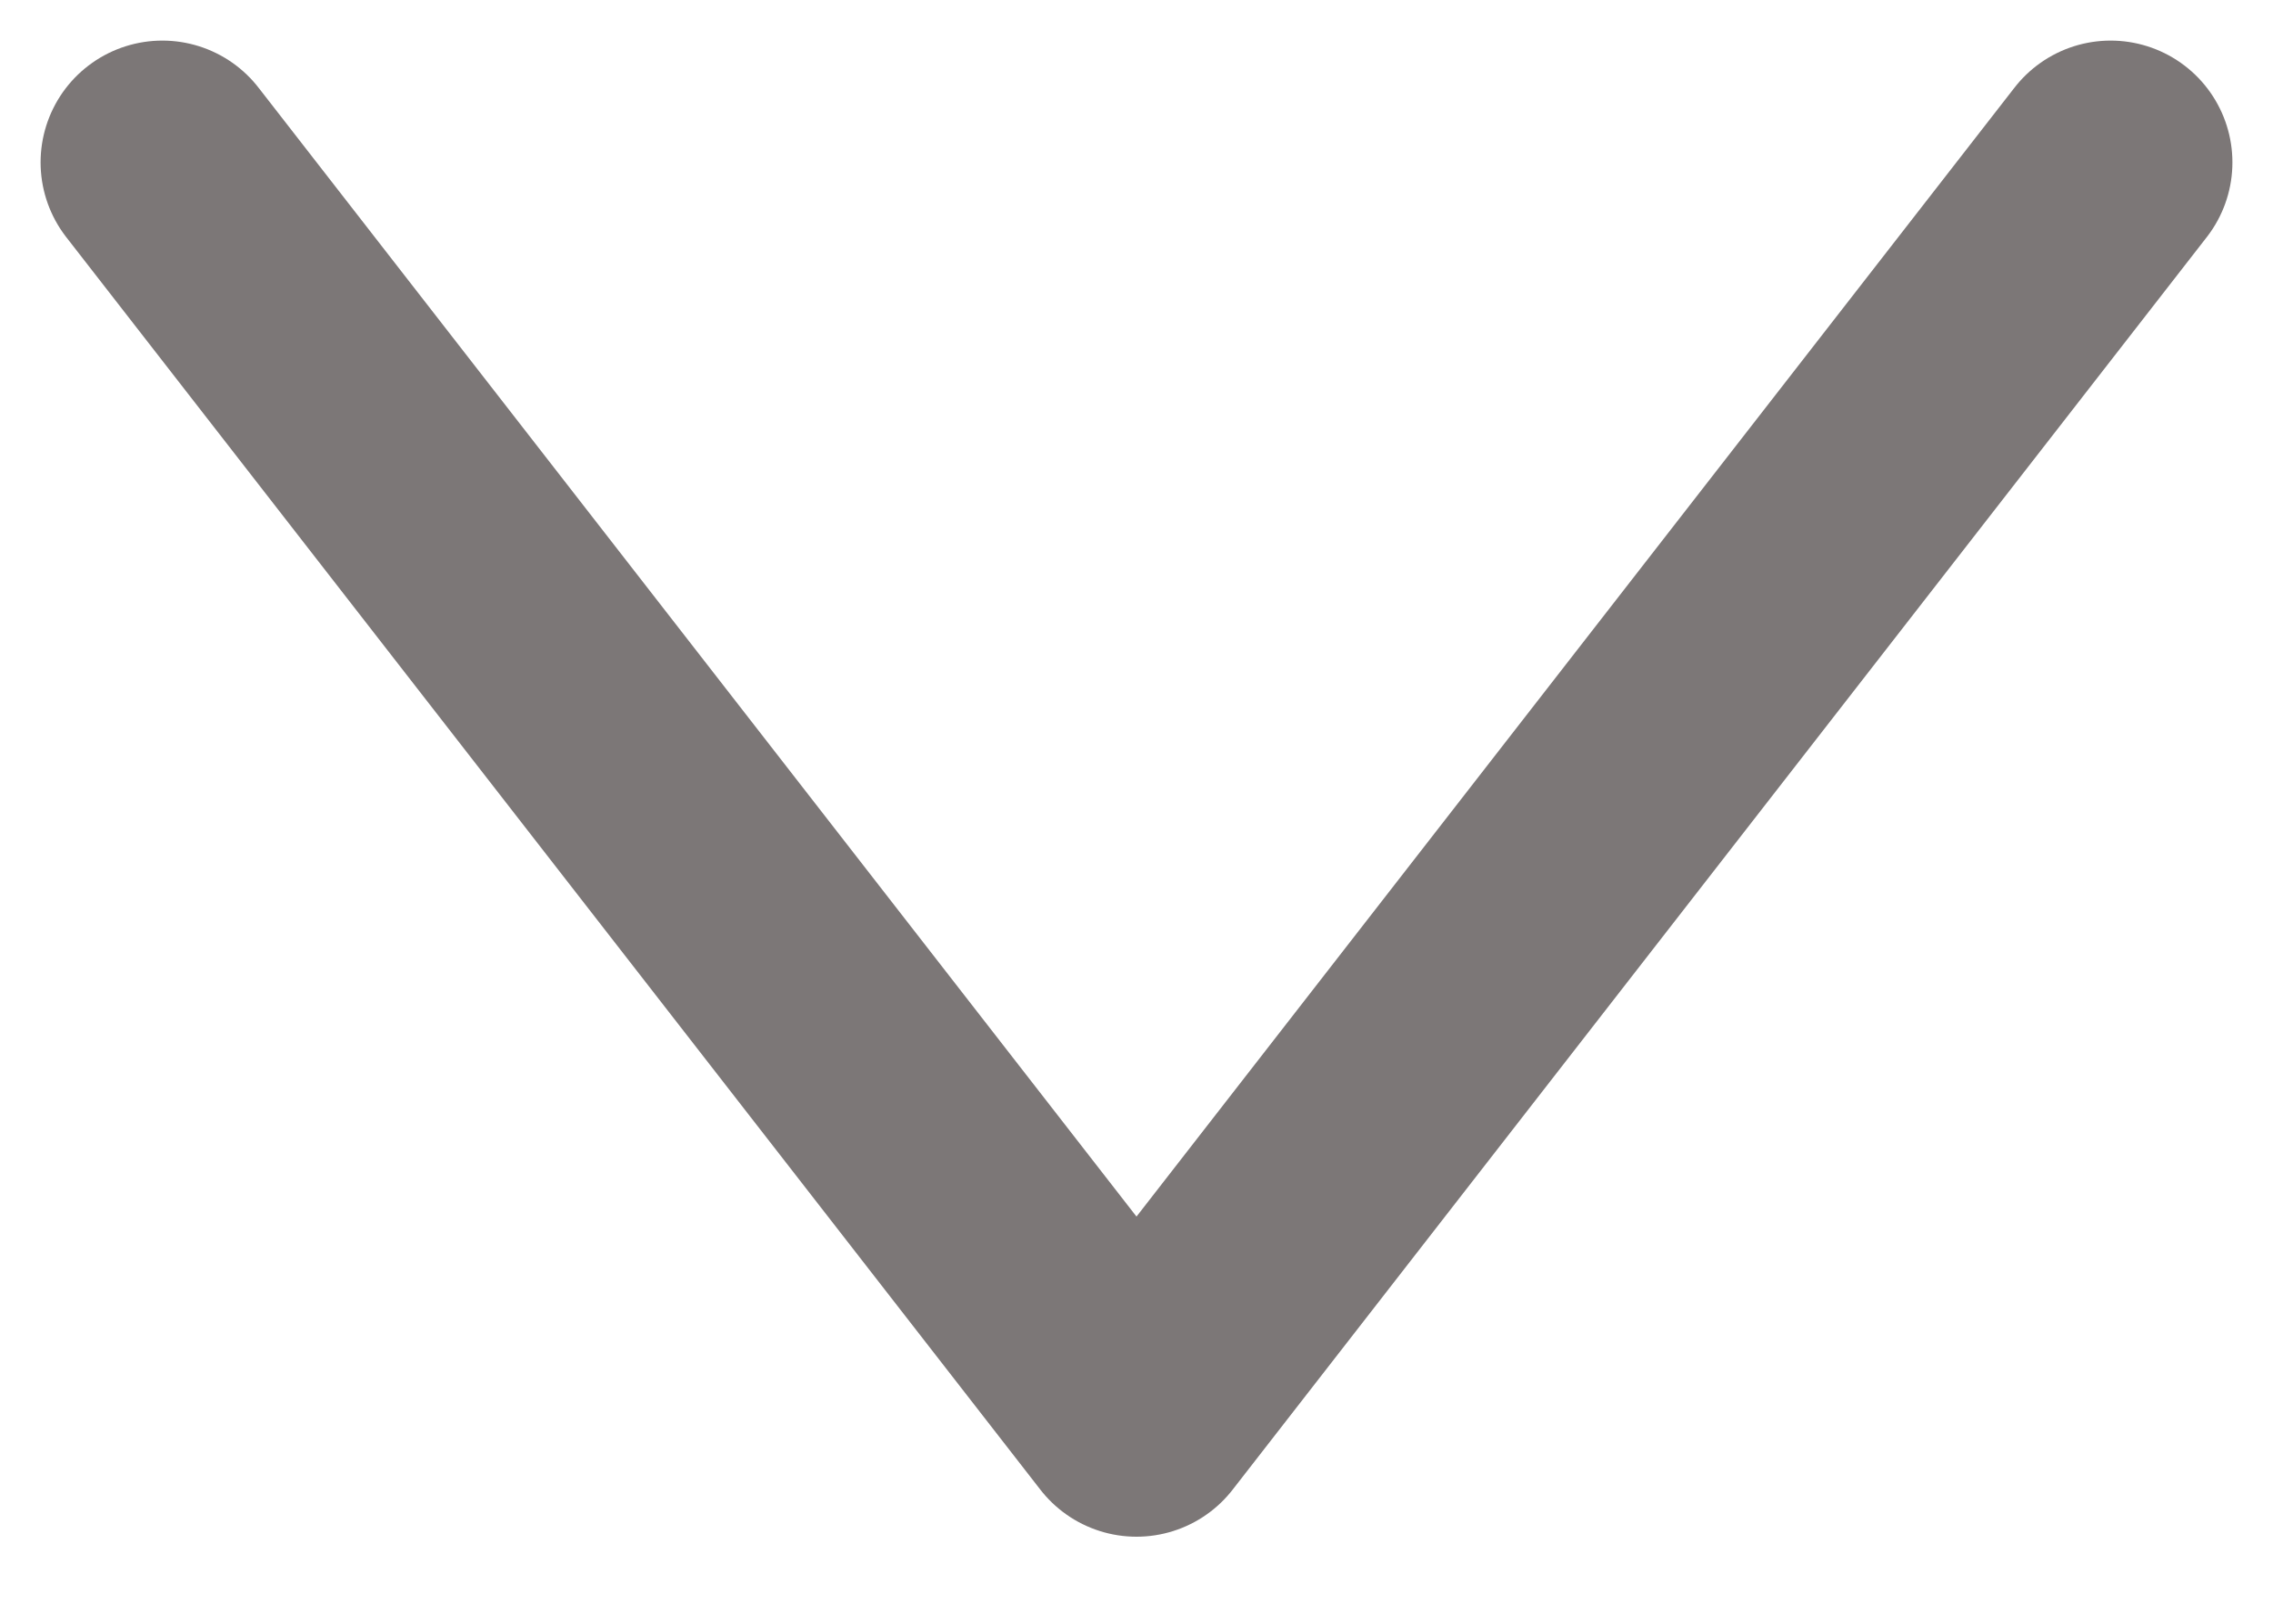 <svg width="14" height="10" viewBox="0 0 14 10" fill="none" xmlns="http://www.w3.org/2000/svg">
<path d="M13 1L7 8.714L1 1" stroke="#7C7777" stroke-width="1.5" stroke-miterlimit="10" stroke-linecap="round" stroke-linejoin="round"/>
</svg>

